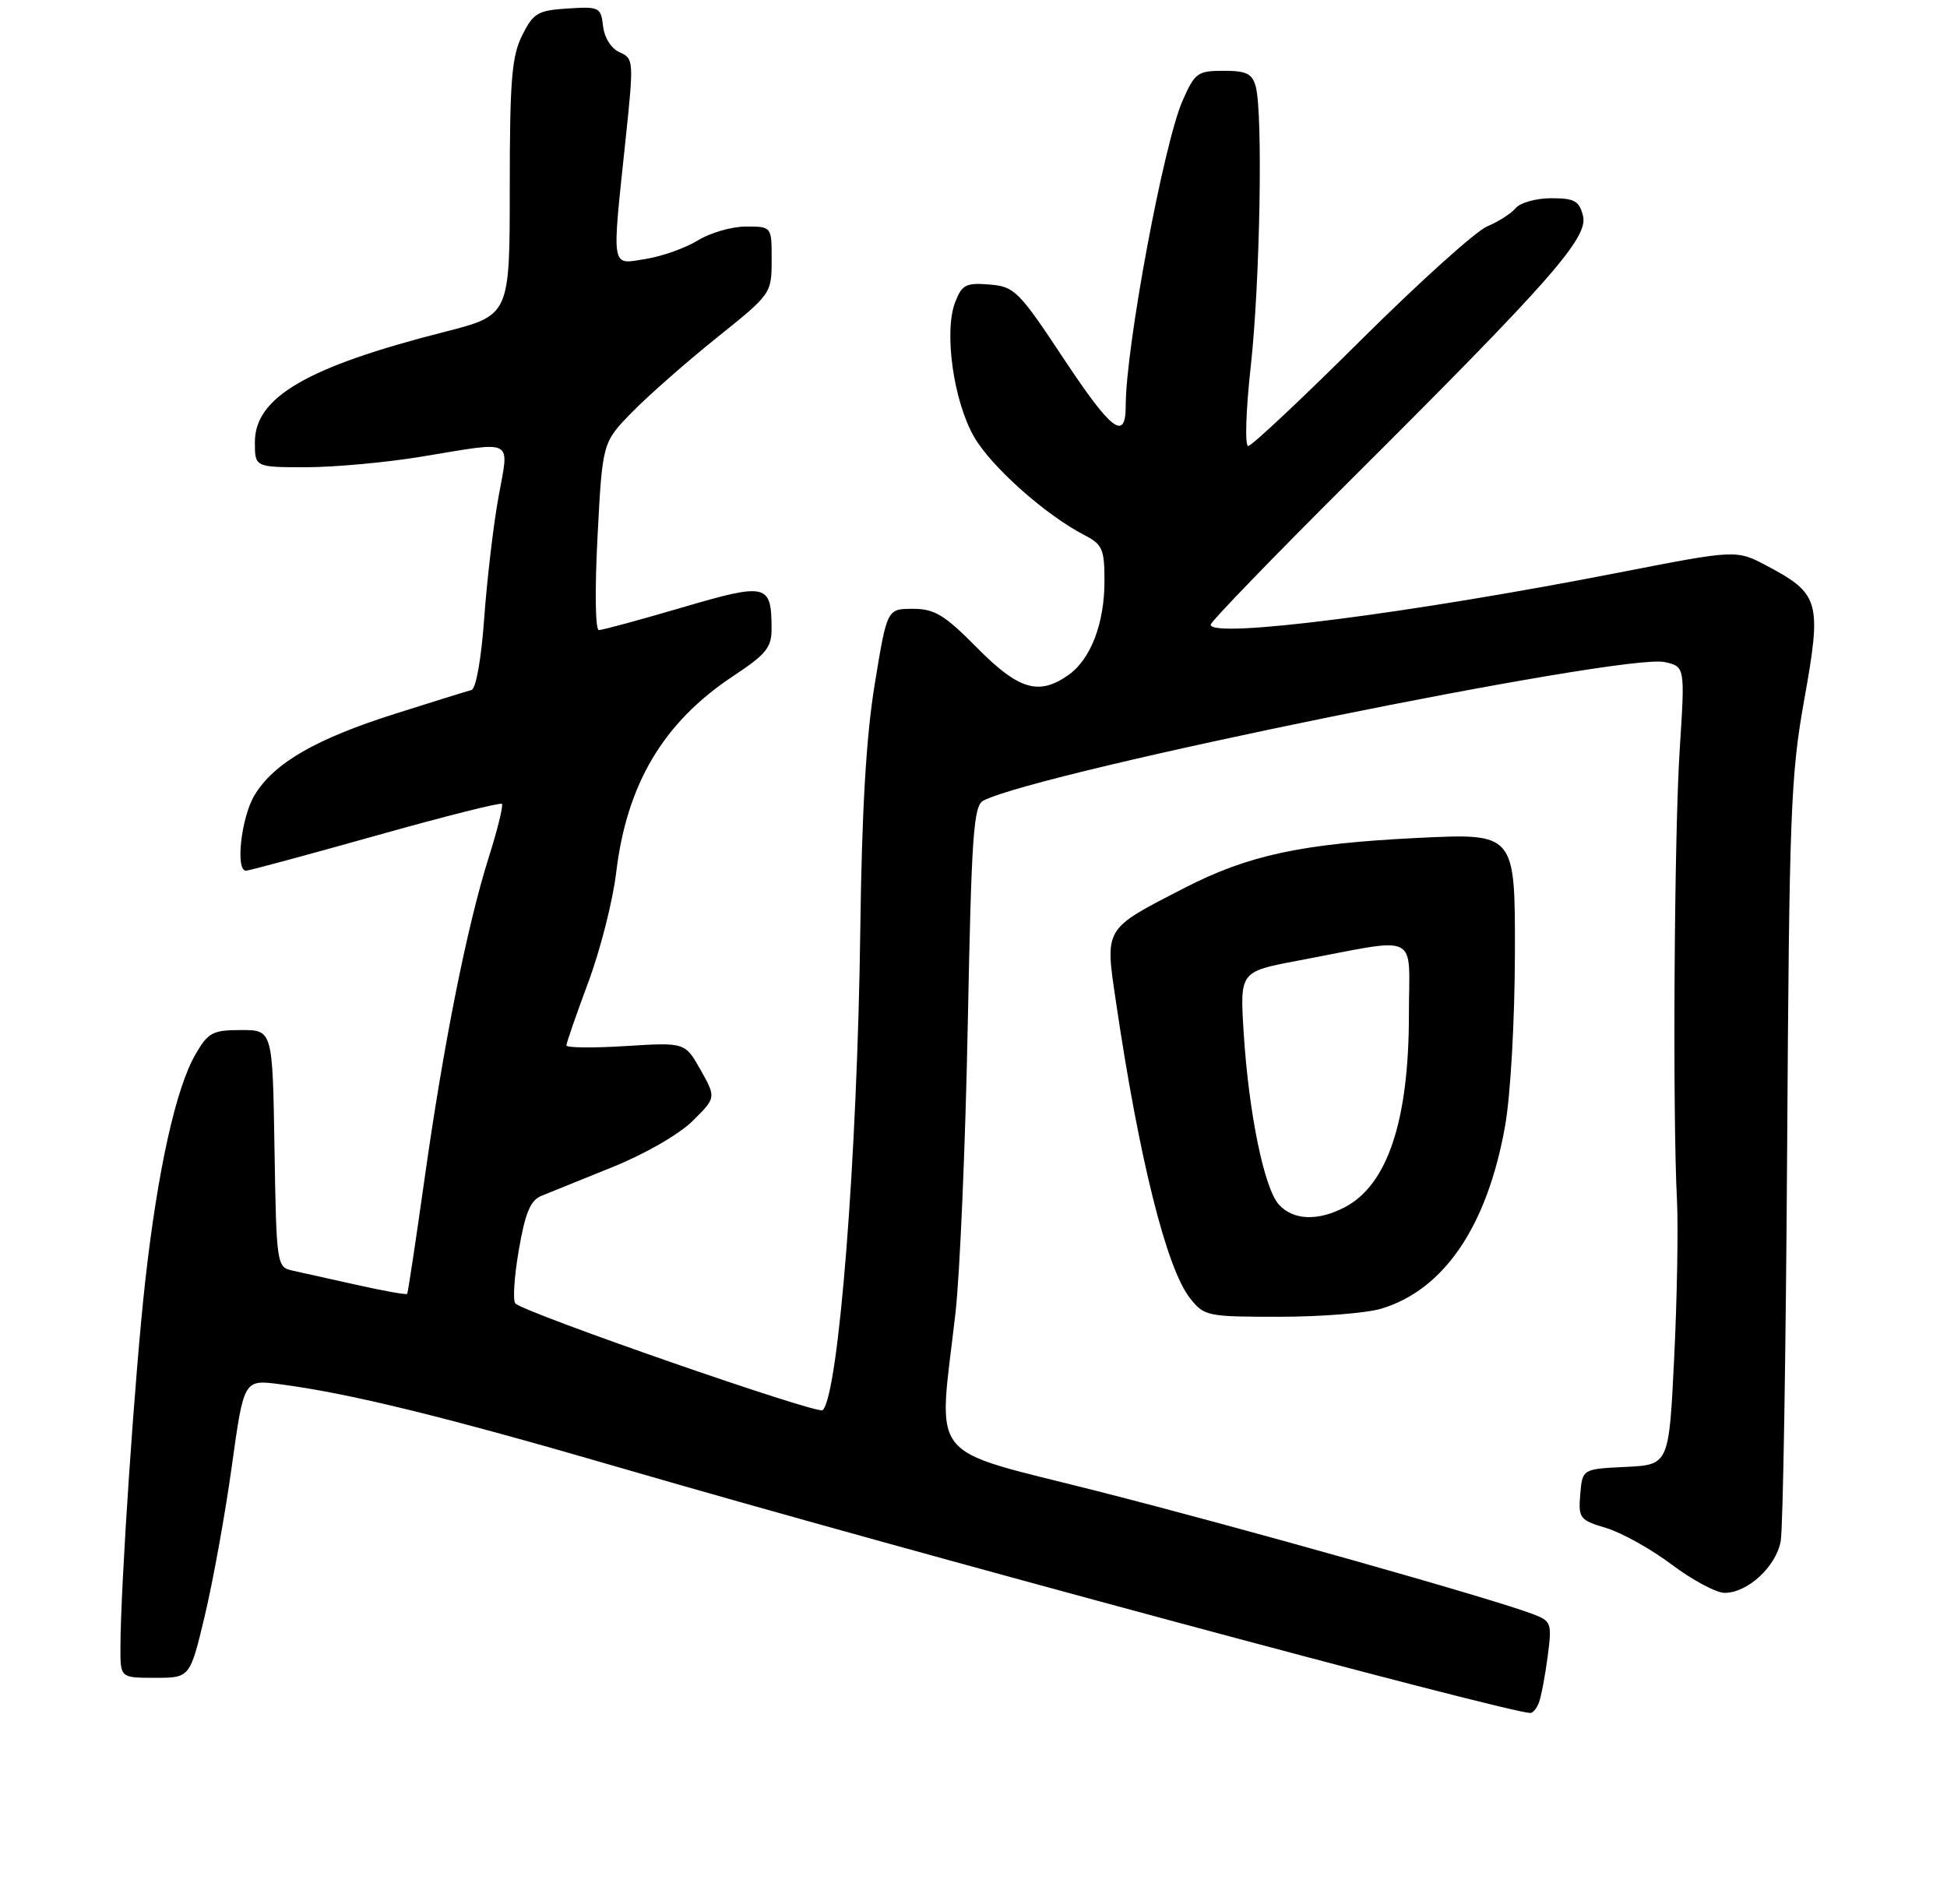 <?xml version="1.0" encoding="UTF-8" standalone="no"?>
<!DOCTYPE svg PUBLIC "-//W3C//DTD SVG 1.1//EN" "http://www.w3.org/Graphics/SVG/1.1/DTD/svg11.dtd" >
<svg xmlns="http://www.w3.org/2000/svg" xmlns:xlink="http://www.w3.org/1999/xlink" version="1.1" viewBox="0 0 275 269">
 <g >
 <path fill="currentColor"
d=" M 217.36 240.51 C 217.67 239.69 218.23 236.78 218.59 234.04 C 219.22 229.26 219.13 229.00 216.51 228.00 C 210.61 225.76 175.41 215.82 155.00 210.63 C 130.55 204.41 132.51 206.87 134.95 185.50 C 135.58 180.00 136.36 161.64 136.69 144.71 C 137.22 117.86 137.50 113.81 138.90 113.09 C 146.87 108.99 229.25 92.24 235.11 93.52 C 238.00 94.16 238.00 94.16 237.25 105.83 C 236.47 117.90 236.23 157.20 236.86 169.50 C 237.05 173.35 236.88 183.34 236.47 191.71 C 235.73 206.91 235.73 206.91 229.62 207.21 C 223.50 207.50 223.50 207.50 223.20 211.08 C 222.92 214.46 223.11 214.72 226.87 215.84 C 229.06 216.50 233.23 218.83 236.14 221.02 C 239.06 223.21 242.41 225.00 243.59 225.00 C 246.84 225.00 250.85 221.30 251.51 217.71 C 251.84 215.94 252.24 191.10 252.42 162.50 C 252.72 114.73 252.91 109.54 254.86 98.70 C 257.32 85.01 257.00 83.87 249.59 79.94 C 245.25 77.64 245.25 77.64 228.81 80.85 C 199.16 86.65 171.00 90.25 171.00 88.24 C 171.00 87.82 179.81 78.71 190.57 67.99 C 219.00 39.67 224.36 33.58 223.59 30.50 C 223.06 28.37 222.38 28.00 219.10 28.00 C 216.98 28.00 214.72 28.63 214.09 29.39 C 213.45 30.16 211.63 31.32 210.05 31.98 C 208.46 32.64 200.42 39.89 192.17 48.09 C 183.93 56.29 176.79 63.00 176.30 63.00 C 175.81 63.00 175.97 58.01 176.66 51.75 C 177.97 39.91 178.39 16.07 177.37 12.25 C 176.87 10.40 176.07 10.00 172.83 10.00 C 169.15 10.00 168.76 10.28 167.02 14.25 C 164.35 20.34 159.00 49.07 159.00 57.32 C 159.00 62.38 157.01 60.88 150.31 50.77 C 143.87 41.05 143.30 40.48 139.75 40.19 C 136.43 39.92 135.87 40.21 134.91 42.69 C 133.29 46.88 134.69 56.75 137.62 61.77 C 140.08 65.99 147.68 72.75 153.17 75.59 C 155.71 76.90 156.00 77.57 156.00 82.06 C 156.00 88.08 154.05 93.15 150.88 95.37 C 146.71 98.29 143.87 97.44 138.00 91.50 C 133.39 86.84 132.01 86.00 128.93 86.00 C 125.29 86.00 125.29 86.00 123.56 96.58 C 122.34 103.98 121.73 114.43 121.51 131.33 C 121.10 163.29 118.47 196.93 116.20 199.20 C 115.55 199.85 74.37 185.55 72.80 184.13 C 72.41 183.78 72.62 180.40 73.27 176.62 C 74.18 171.32 74.91 169.56 76.47 168.92 C 77.59 168.46 82.10 166.64 86.50 164.86 C 91.08 163.02 95.92 160.23 97.83 158.34 C 101.15 155.05 101.15 155.05 98.96 151.14 C 96.76 147.24 96.76 147.24 88.38 147.76 C 83.77 148.05 80.00 148.01 80.00 147.67 C 80.00 147.33 81.39 143.33 83.08 138.78 C 84.78 134.23 86.56 127.24 87.03 123.26 C 88.53 110.73 93.69 102.05 103.51 95.53 C 108.27 92.38 109.00 91.47 108.98 88.70 C 108.95 82.45 108.29 82.30 96.32 85.82 C 90.36 87.57 85.09 89.00 84.59 89.00 C 84.08 89.00 84.00 83.39 84.40 75.75 C 85.09 62.50 85.09 62.50 89.30 58.20 C 91.61 55.84 96.98 51.12 101.24 47.70 C 108.93 41.54 108.98 41.47 108.99 36.75 C 109.00 32.00 109.00 32.00 105.37 32.00 C 103.37 32.00 100.31 32.88 98.57 33.96 C 96.83 35.03 93.52 36.21 91.20 36.58 C 86.24 37.38 86.40 38.31 88.34 19.89 C 89.53 8.59 89.51 8.26 87.53 7.39 C 86.34 6.87 85.37 5.34 85.18 3.70 C 84.87 1.02 84.65 0.91 80.18 1.20 C 75.95 1.47 75.33 1.84 73.75 5.00 C 72.28 7.94 72.00 11.37 72.00 26.52 C 72.00 44.53 72.00 44.53 62.75 46.89 C 43.38 51.82 36.00 56.11 36.00 62.45 C 36.00 66.00 36.00 66.00 43.25 66.00 C 47.24 65.99 54.55 65.33 59.50 64.51 C 72.90 62.31 71.92 61.79 70.40 70.25 C 69.68 74.24 68.78 81.93 68.39 87.34 C 67.98 93.06 67.23 97.30 66.59 97.47 C 65.99 97.62 61.14 99.13 55.82 100.82 C 44.59 104.38 38.72 107.77 35.97 112.29 C 34.08 115.38 33.21 123.01 34.75 122.99 C 35.16 122.99 43.37 120.77 52.99 118.07 C 62.61 115.36 70.66 113.33 70.89 113.55 C 71.11 113.78 70.27 117.21 69.01 121.18 C 65.96 130.85 62.62 147.61 59.93 166.76 C 58.71 175.41 57.62 182.62 57.51 182.77 C 57.39 182.92 54.19 182.35 50.40 181.50 C 46.60 180.66 42.50 179.74 41.27 179.47 C 39.10 178.98 39.04 178.62 38.77 162.24 C 38.50 145.50 38.50 145.50 34.06 145.50 C 30.06 145.50 29.41 145.84 27.64 148.88 C 24.85 153.65 22.27 165.27 20.51 181.00 C 19.06 193.98 17.03 223.92 17.01 232.75 C 17.00 237.00 17.00 237.00 21.91 237.00 C 26.83 237.00 26.83 237.00 28.92 228.25 C 30.07 223.44 31.79 213.96 32.73 207.19 C 34.44 194.87 34.44 194.87 39.47 195.52 C 49.35 196.80 62.87 200.12 88.00 207.44 C 126.69 218.71 212.43 241.81 216.14 241.97 C 216.50 241.99 217.04 241.33 217.36 240.51 Z  M 195.08 184.86 C 203.96 182.20 210.06 173.21 212.58 159.07 C 213.35 154.76 213.95 144.22 213.97 134.60 C 214.00 117.69 214.00 117.69 200.25 118.36 C 183.88 119.16 176.31 120.79 167.25 125.45 C 155.85 131.32 156.06 130.96 157.62 141.50 C 160.88 163.64 164.75 179.14 168.07 183.36 C 170.08 185.92 170.49 186.00 180.71 186.00 C 186.52 186.00 192.98 185.49 195.08 184.86 Z  M 180.63 170.15 C 178.55 167.84 176.38 157.26 175.66 145.88 C 175.12 137.25 175.12 137.25 183.31 135.70 C 200.86 132.39 199.00 131.49 199.00 143.27 C 199.00 158.33 195.97 167.41 189.90 170.55 C 186.09 172.52 182.65 172.37 180.63 170.15 Z "/>
</g>
</svg>